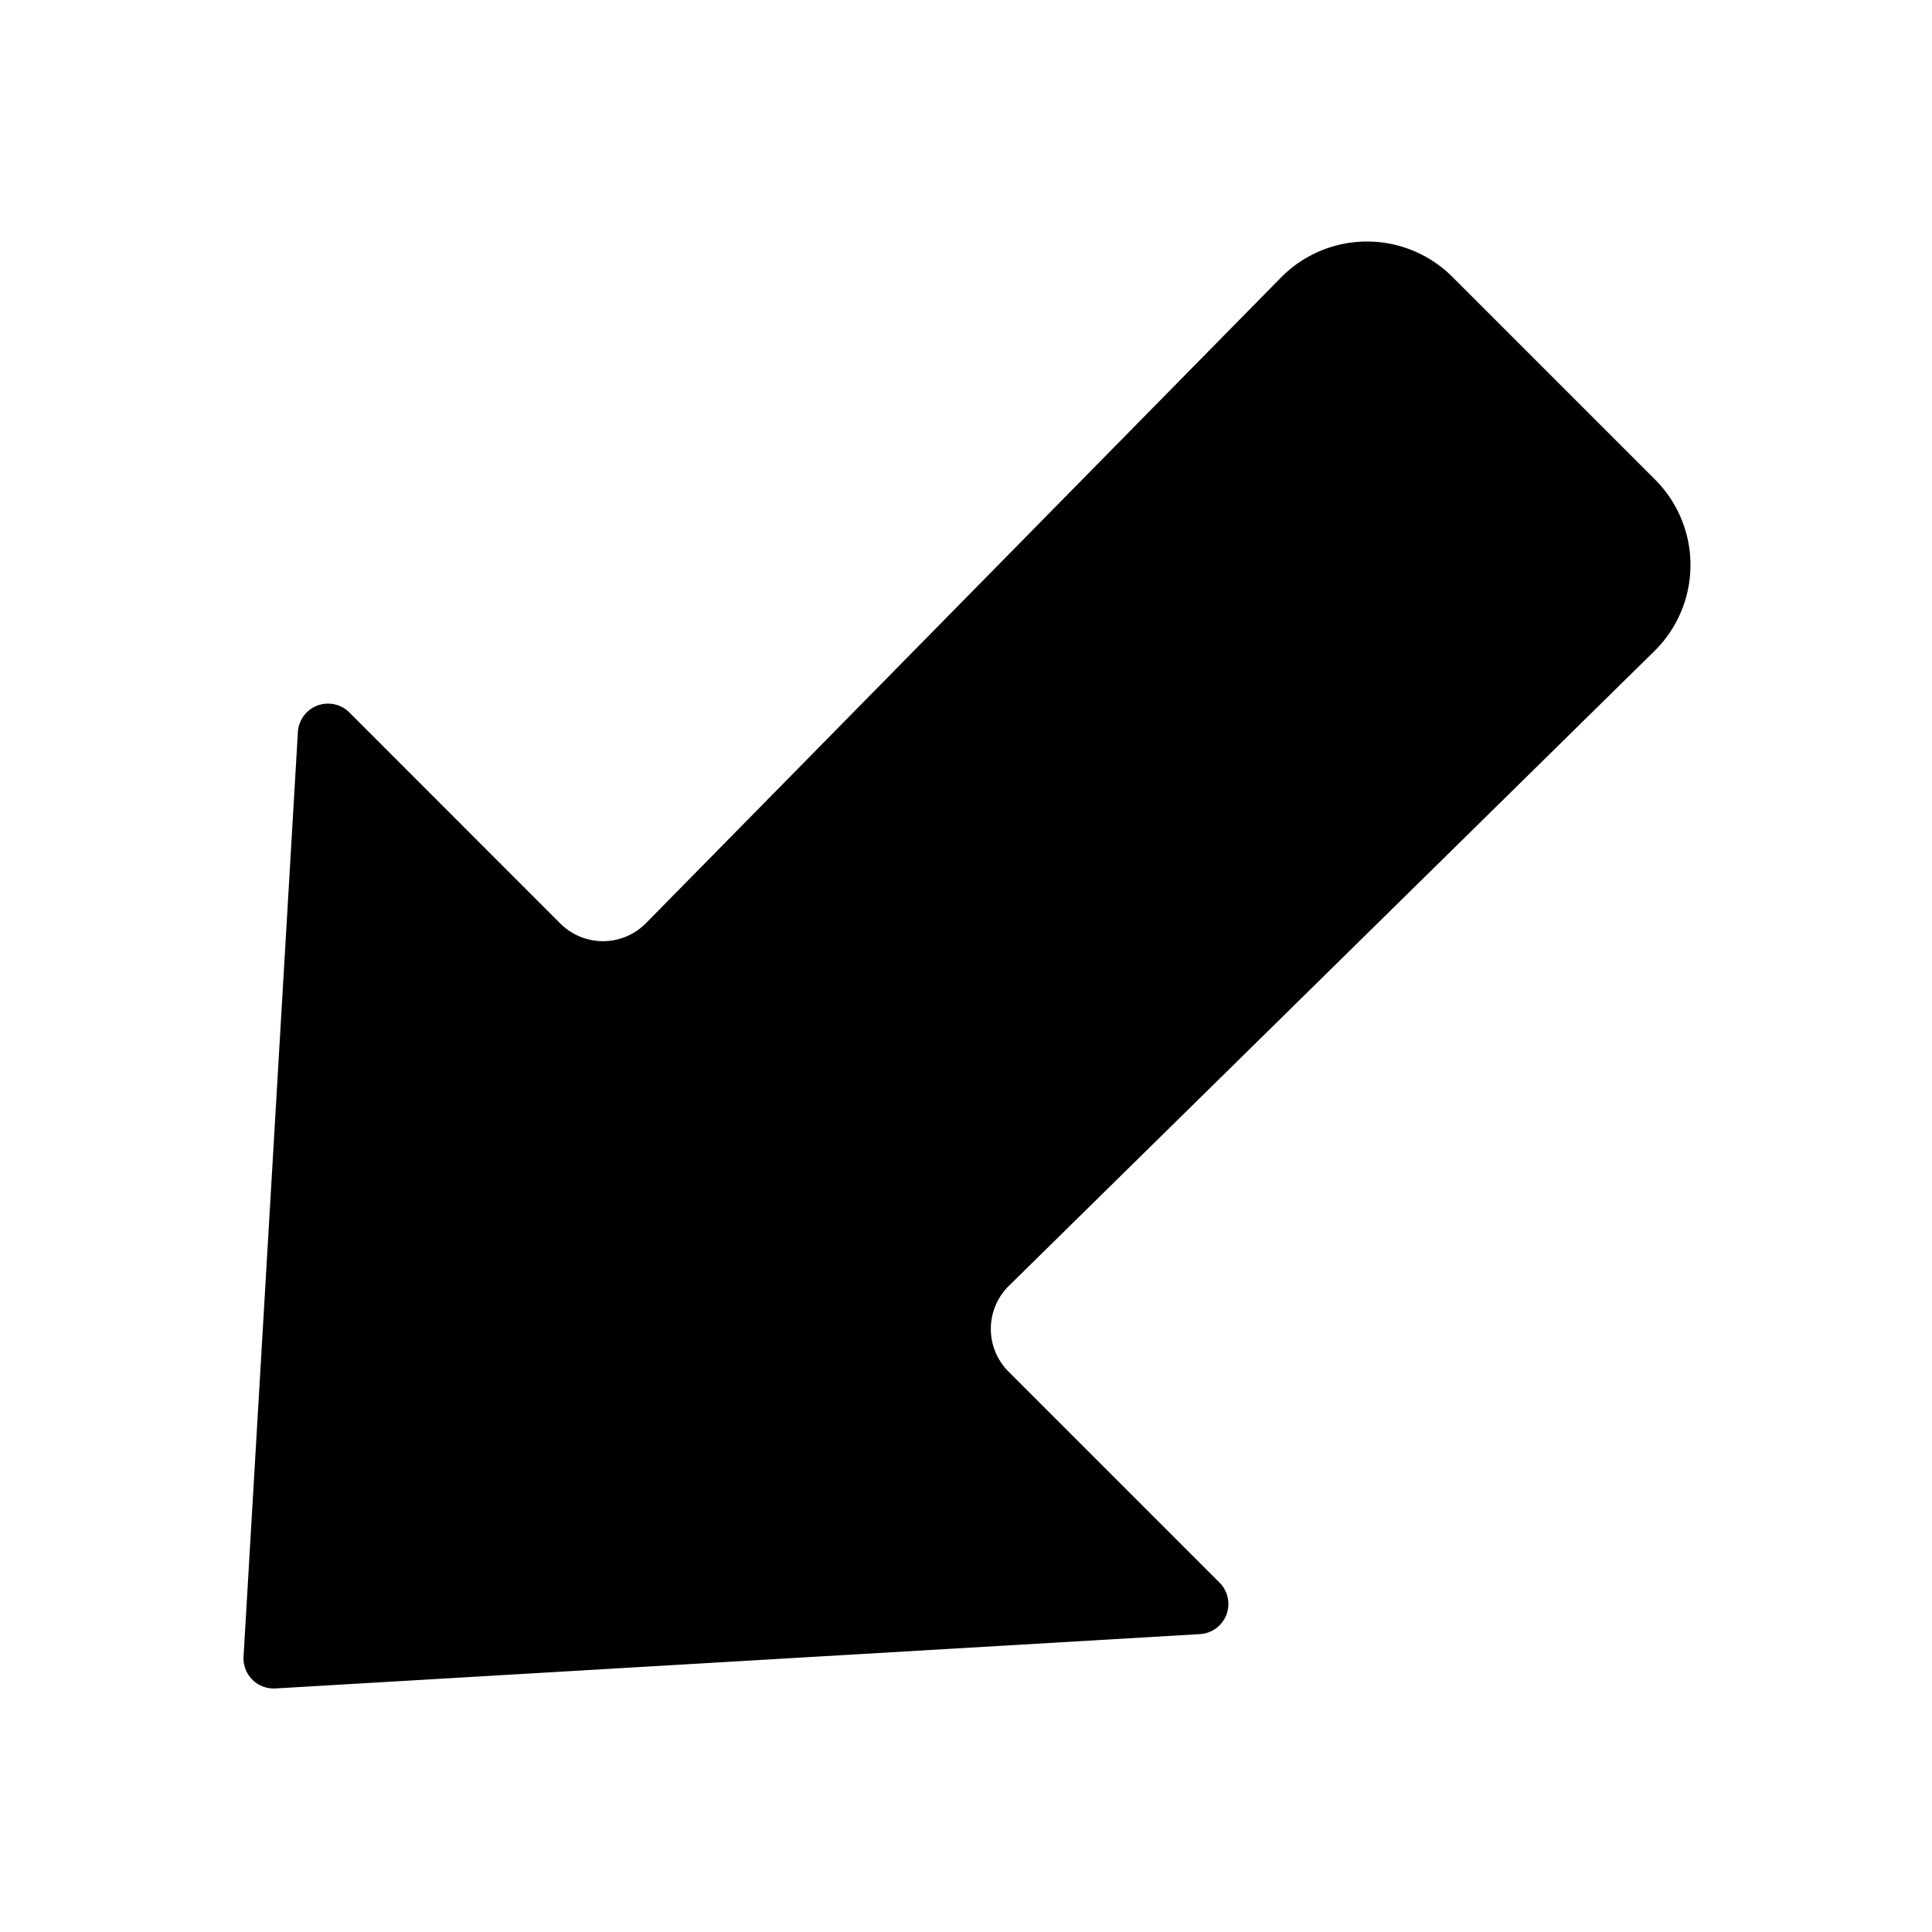 <svg xmlns="http://www.w3.org/2000/svg" viewBox="0 0 16 16"><g id="arrow-down-left"><path id="base-1" d="M2.467 6.062l-.45 7.657a.25.25 0 0 0 .264.264l7.657-.45a.25.25 0 0 0 .162-.426l-1.748-1.748a.5.5 0 0 1 .003-.71l5.346-5.257a1 1 0 0 0 .006-1.42l-1.679-1.679a1 1 0 0 0-1.42.006L5.35 7.645a.5.5 0 0 1-.71.003L2.893 5.9a.25.25 0 0 0-.426.162z"/></g></svg>